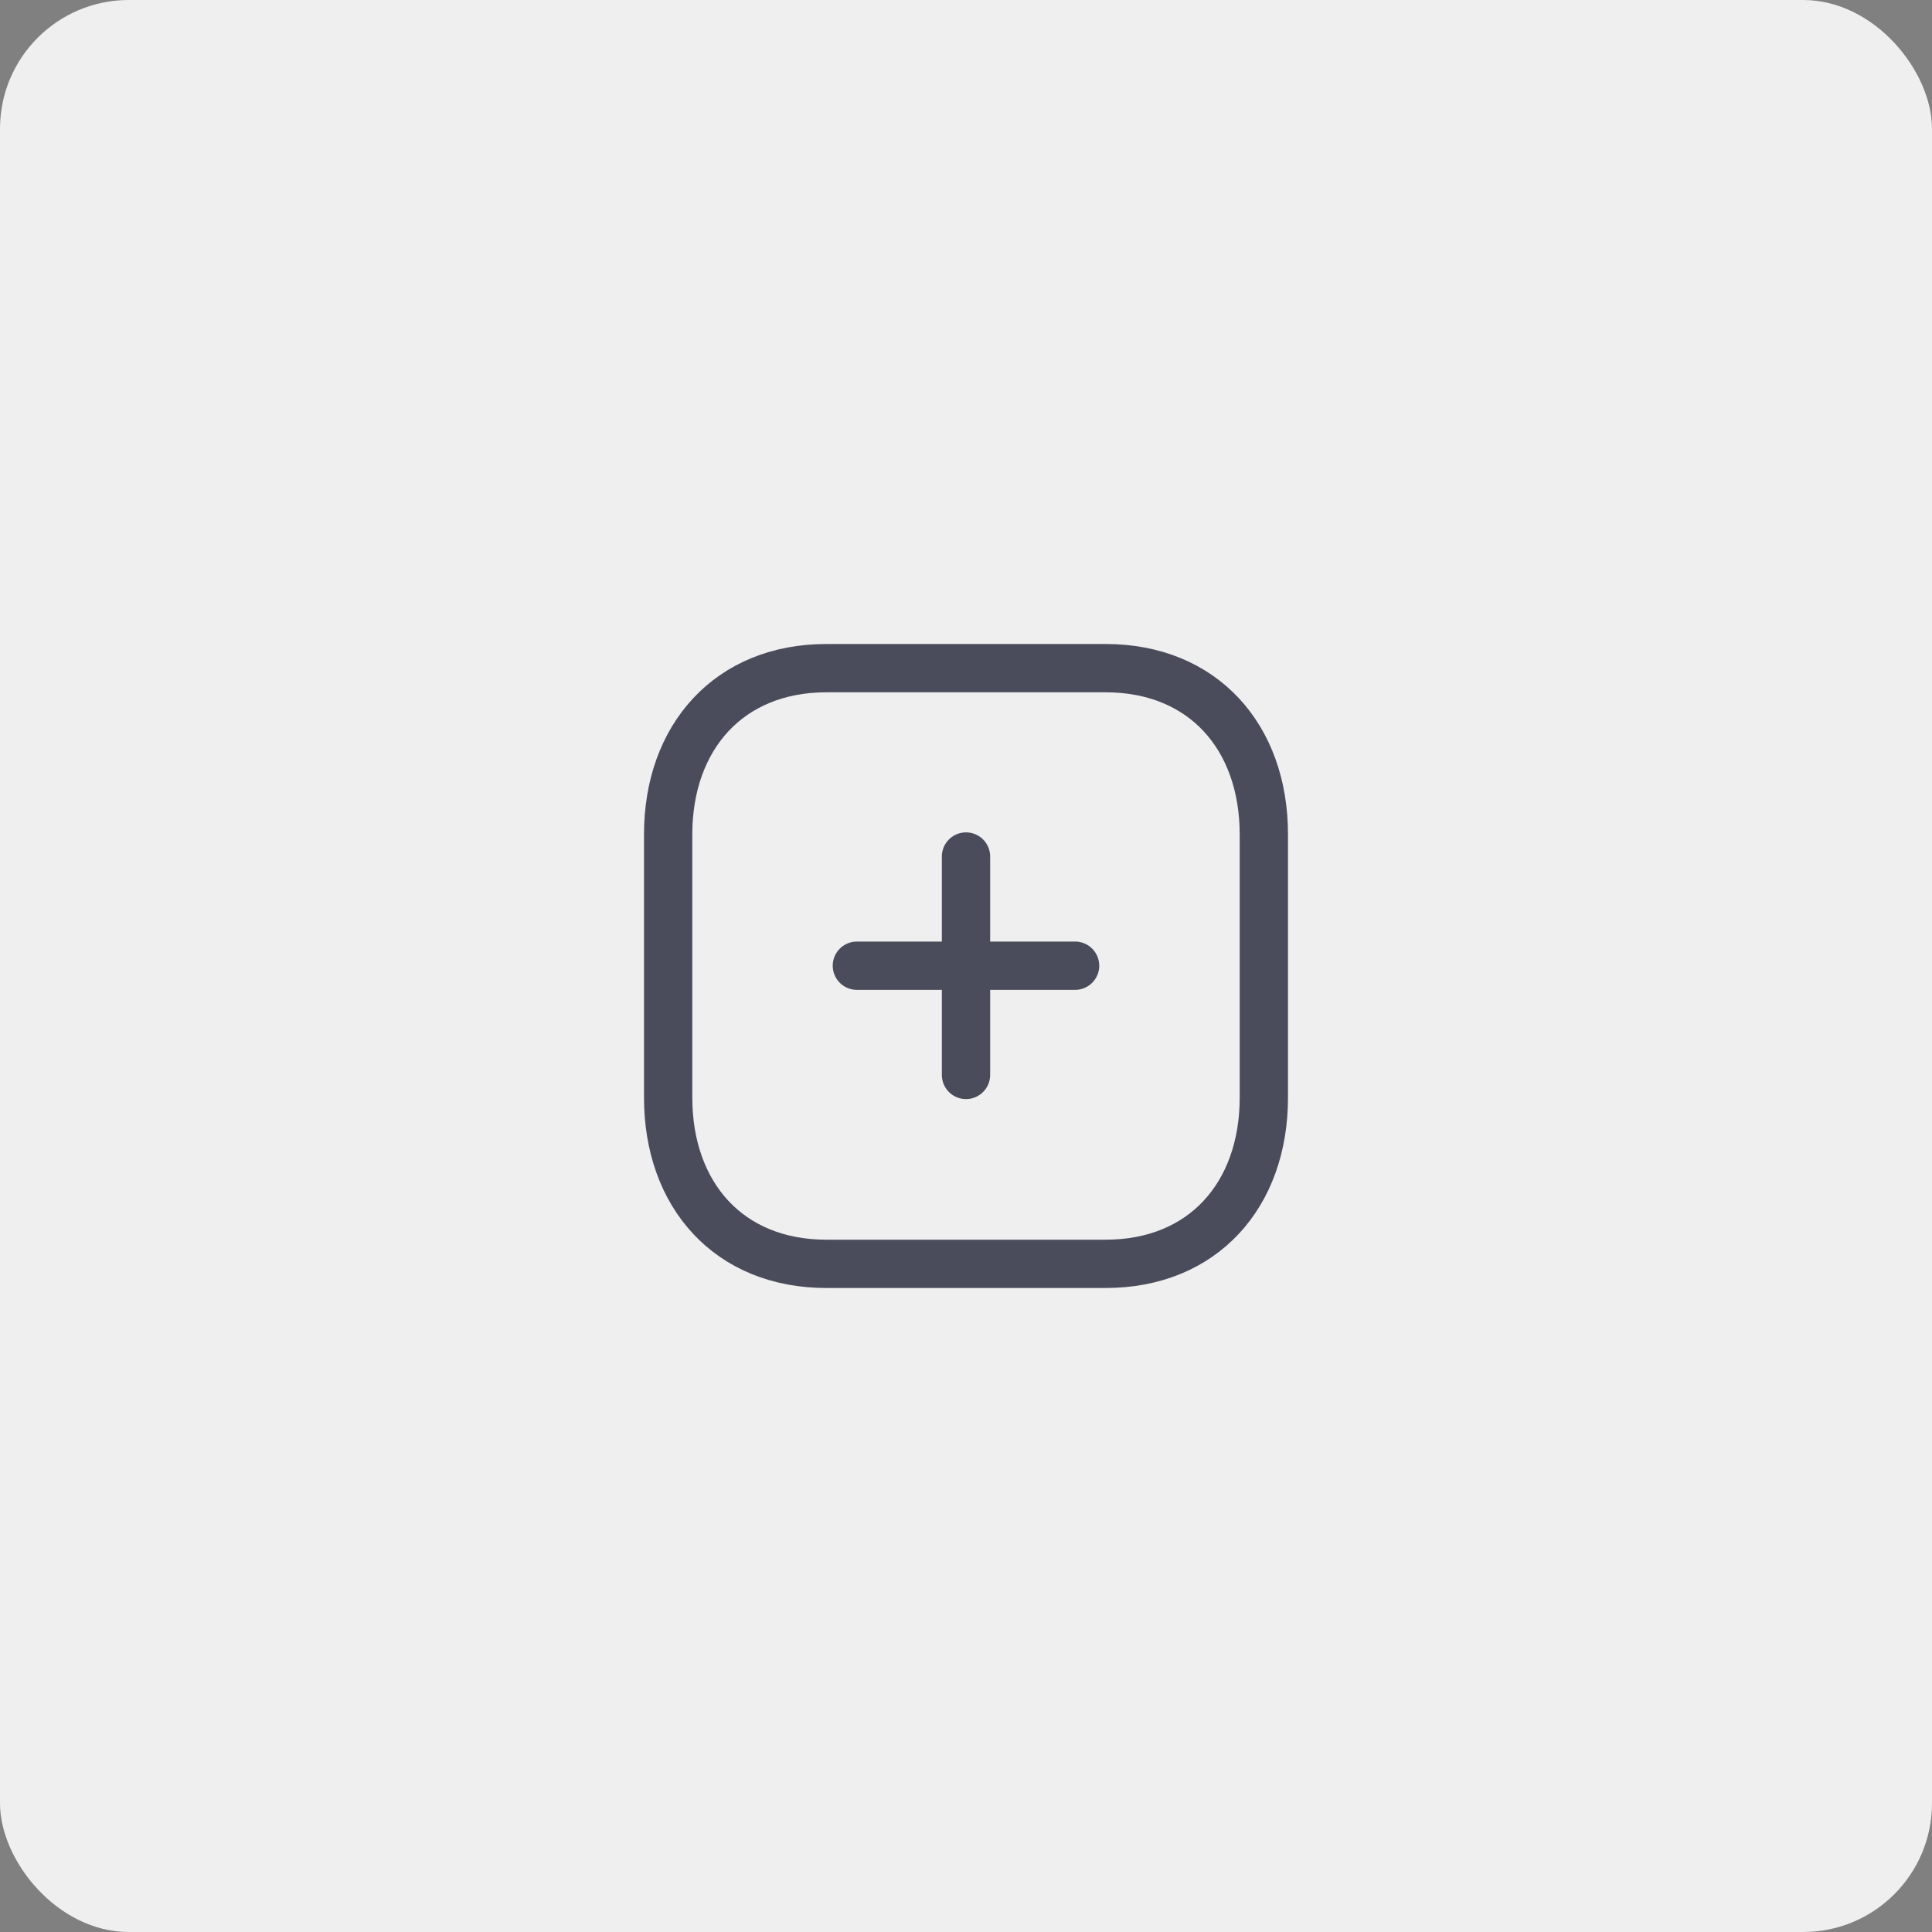 <svg width="60" height="60" viewBox="0 0 60 60" fill="none" xmlns="http://www.w3.org/2000/svg">
<rect x="0" y="0" width="60" height="60" fill="#808080" stroke="none"/>
<rect x="60" y="60" width="60" height="60" rx="4" transform="rotate(-180 60 60)" fill="#EFEFEF"/>
<path d="M33.388 29.991H26.611" stroke="#4A4C5B" stroke-width="1.5" stroke-linecap="round" stroke-linejoin="round"/>
<path d="M30 33.383L30 26.6" stroke="#4A4C5B" stroke-width="1.5" stroke-linecap="round" stroke-linejoin="round"/>
<path fill-rule="evenodd" clip-rule="evenodd" d="M34.334 20.75H25.665C22.644 20.75 20.75 22.889 20.75 25.916V34.084C20.75 37.111 22.635 39.25 25.665 39.25H34.333C37.364 39.25 39.25 37.111 39.25 34.084V25.916C39.25 22.889 37.364 20.75 34.334 20.75Z" stroke="#4A4C5B" stroke-width="1.5" stroke-linecap="round" stroke-linejoin="round"/>
</svg>
